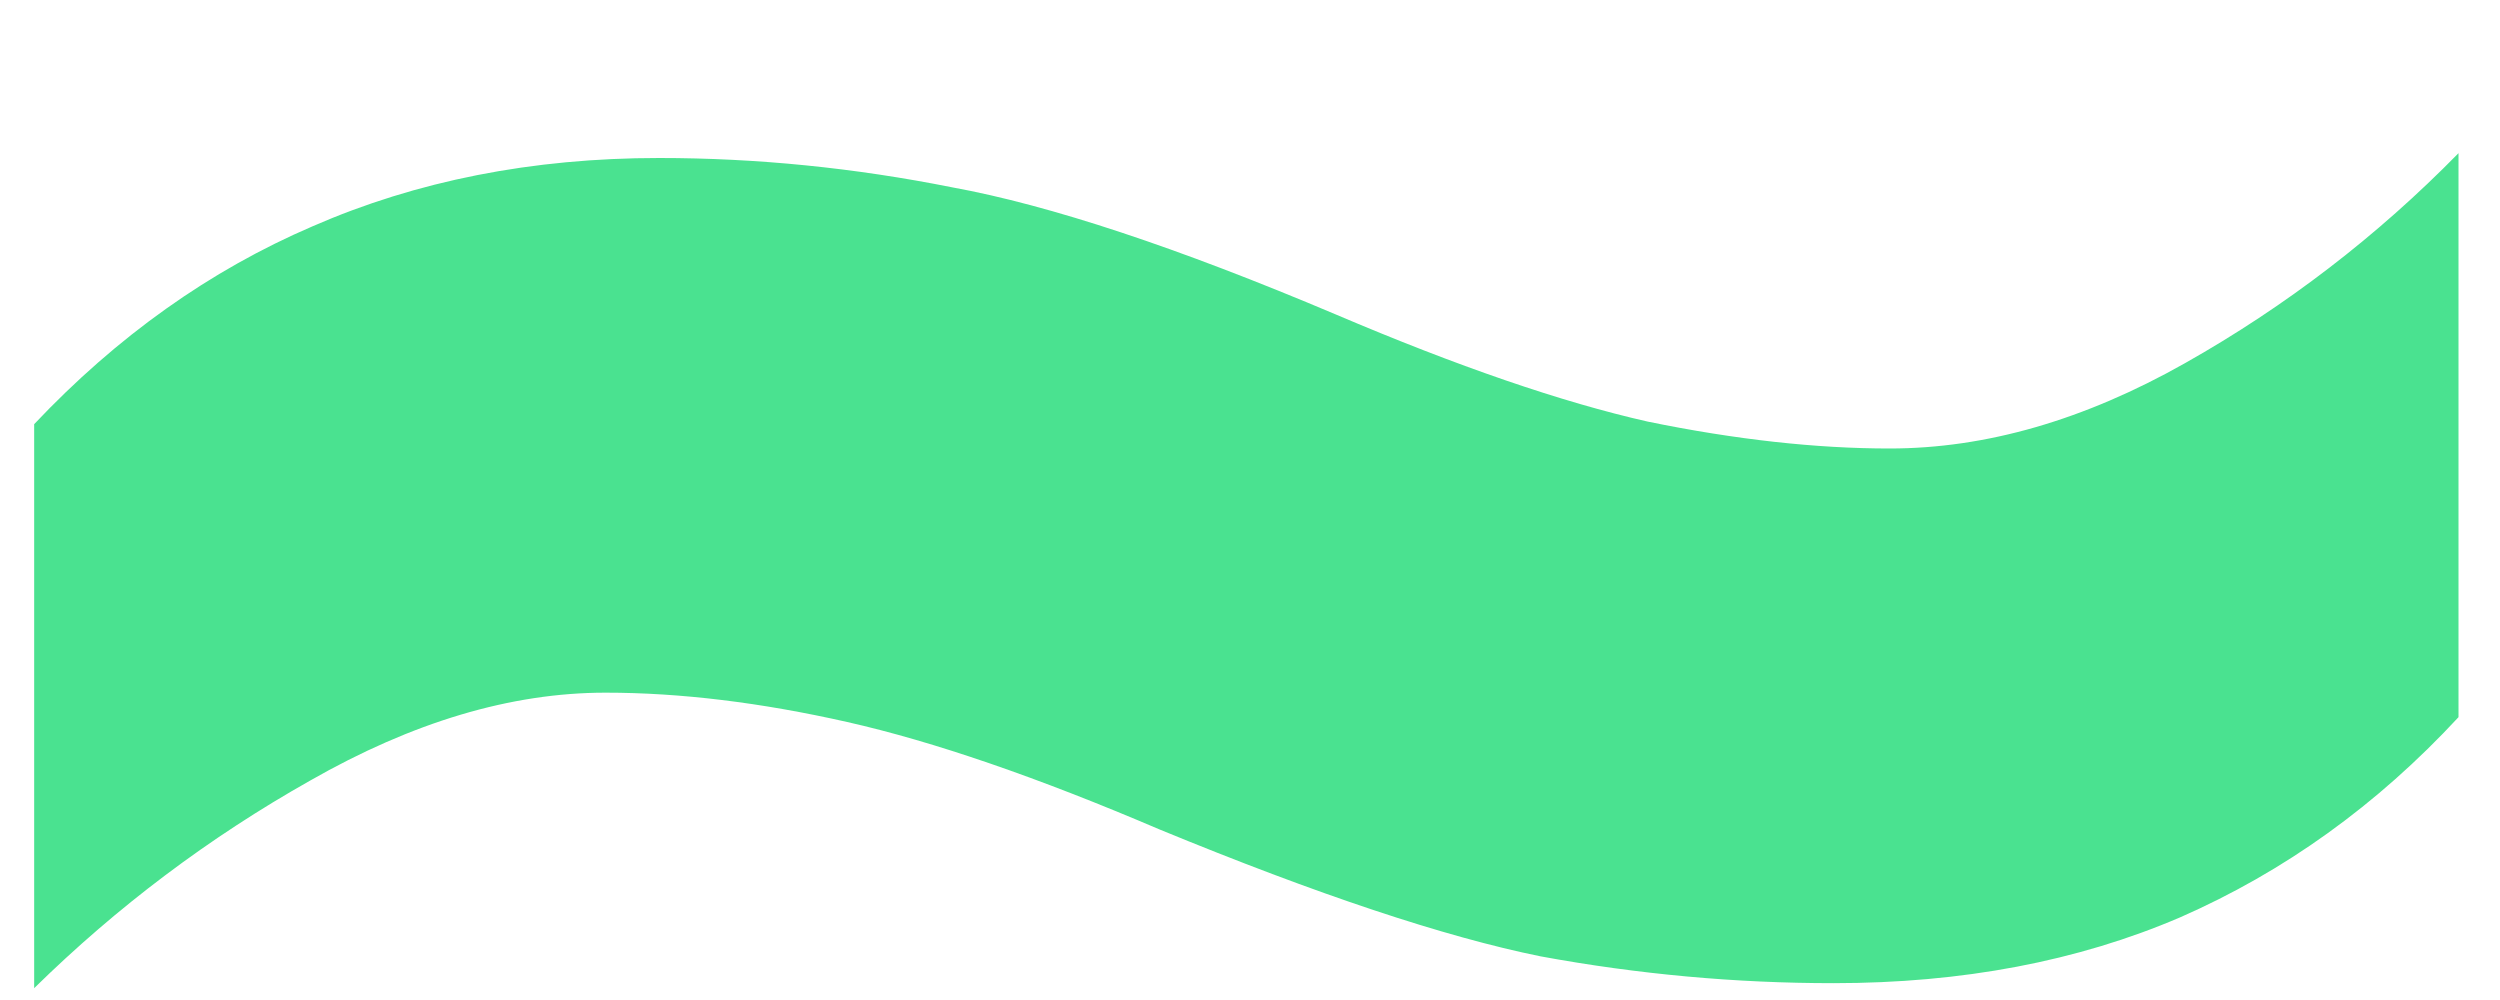 <svg width="15" height="6" viewBox="0 0 15 6" fill="none" xmlns="http://www.w3.org/2000/svg">
<path d="M6.958 4.977C6.226 4.664 5.601 4.449 5.083 4.332C4.565 4.215 4.082 4.156 3.633 4.156C3.066 4.156 2.476 4.332 1.86 4.684C1.255 5.025 0.703 5.44 0.205 5.929V2.545C0.703 2.018 1.26 1.622 1.875 1.358C2.5 1.085 3.193 0.948 3.955 0.948C4.541 0.948 5.127 1.007 5.713 1.124C6.299 1.231 7.065 1.485 8.013 1.886C8.745 2.198 9.37 2.413 9.888 2.53C10.415 2.638 10.898 2.691 11.338 2.691C11.914 2.691 12.505 2.521 13.11 2.179C13.716 1.837 14.263 1.417 14.751 0.919V4.303C14.263 4.83 13.706 5.23 13.081 5.504C12.466 5.768 11.773 5.899 11.001 5.899C10.415 5.899 9.829 5.846 9.243 5.738C8.667 5.621 7.905 5.367 6.958 4.977Z" fill="#4AE290"/>
</svg>
